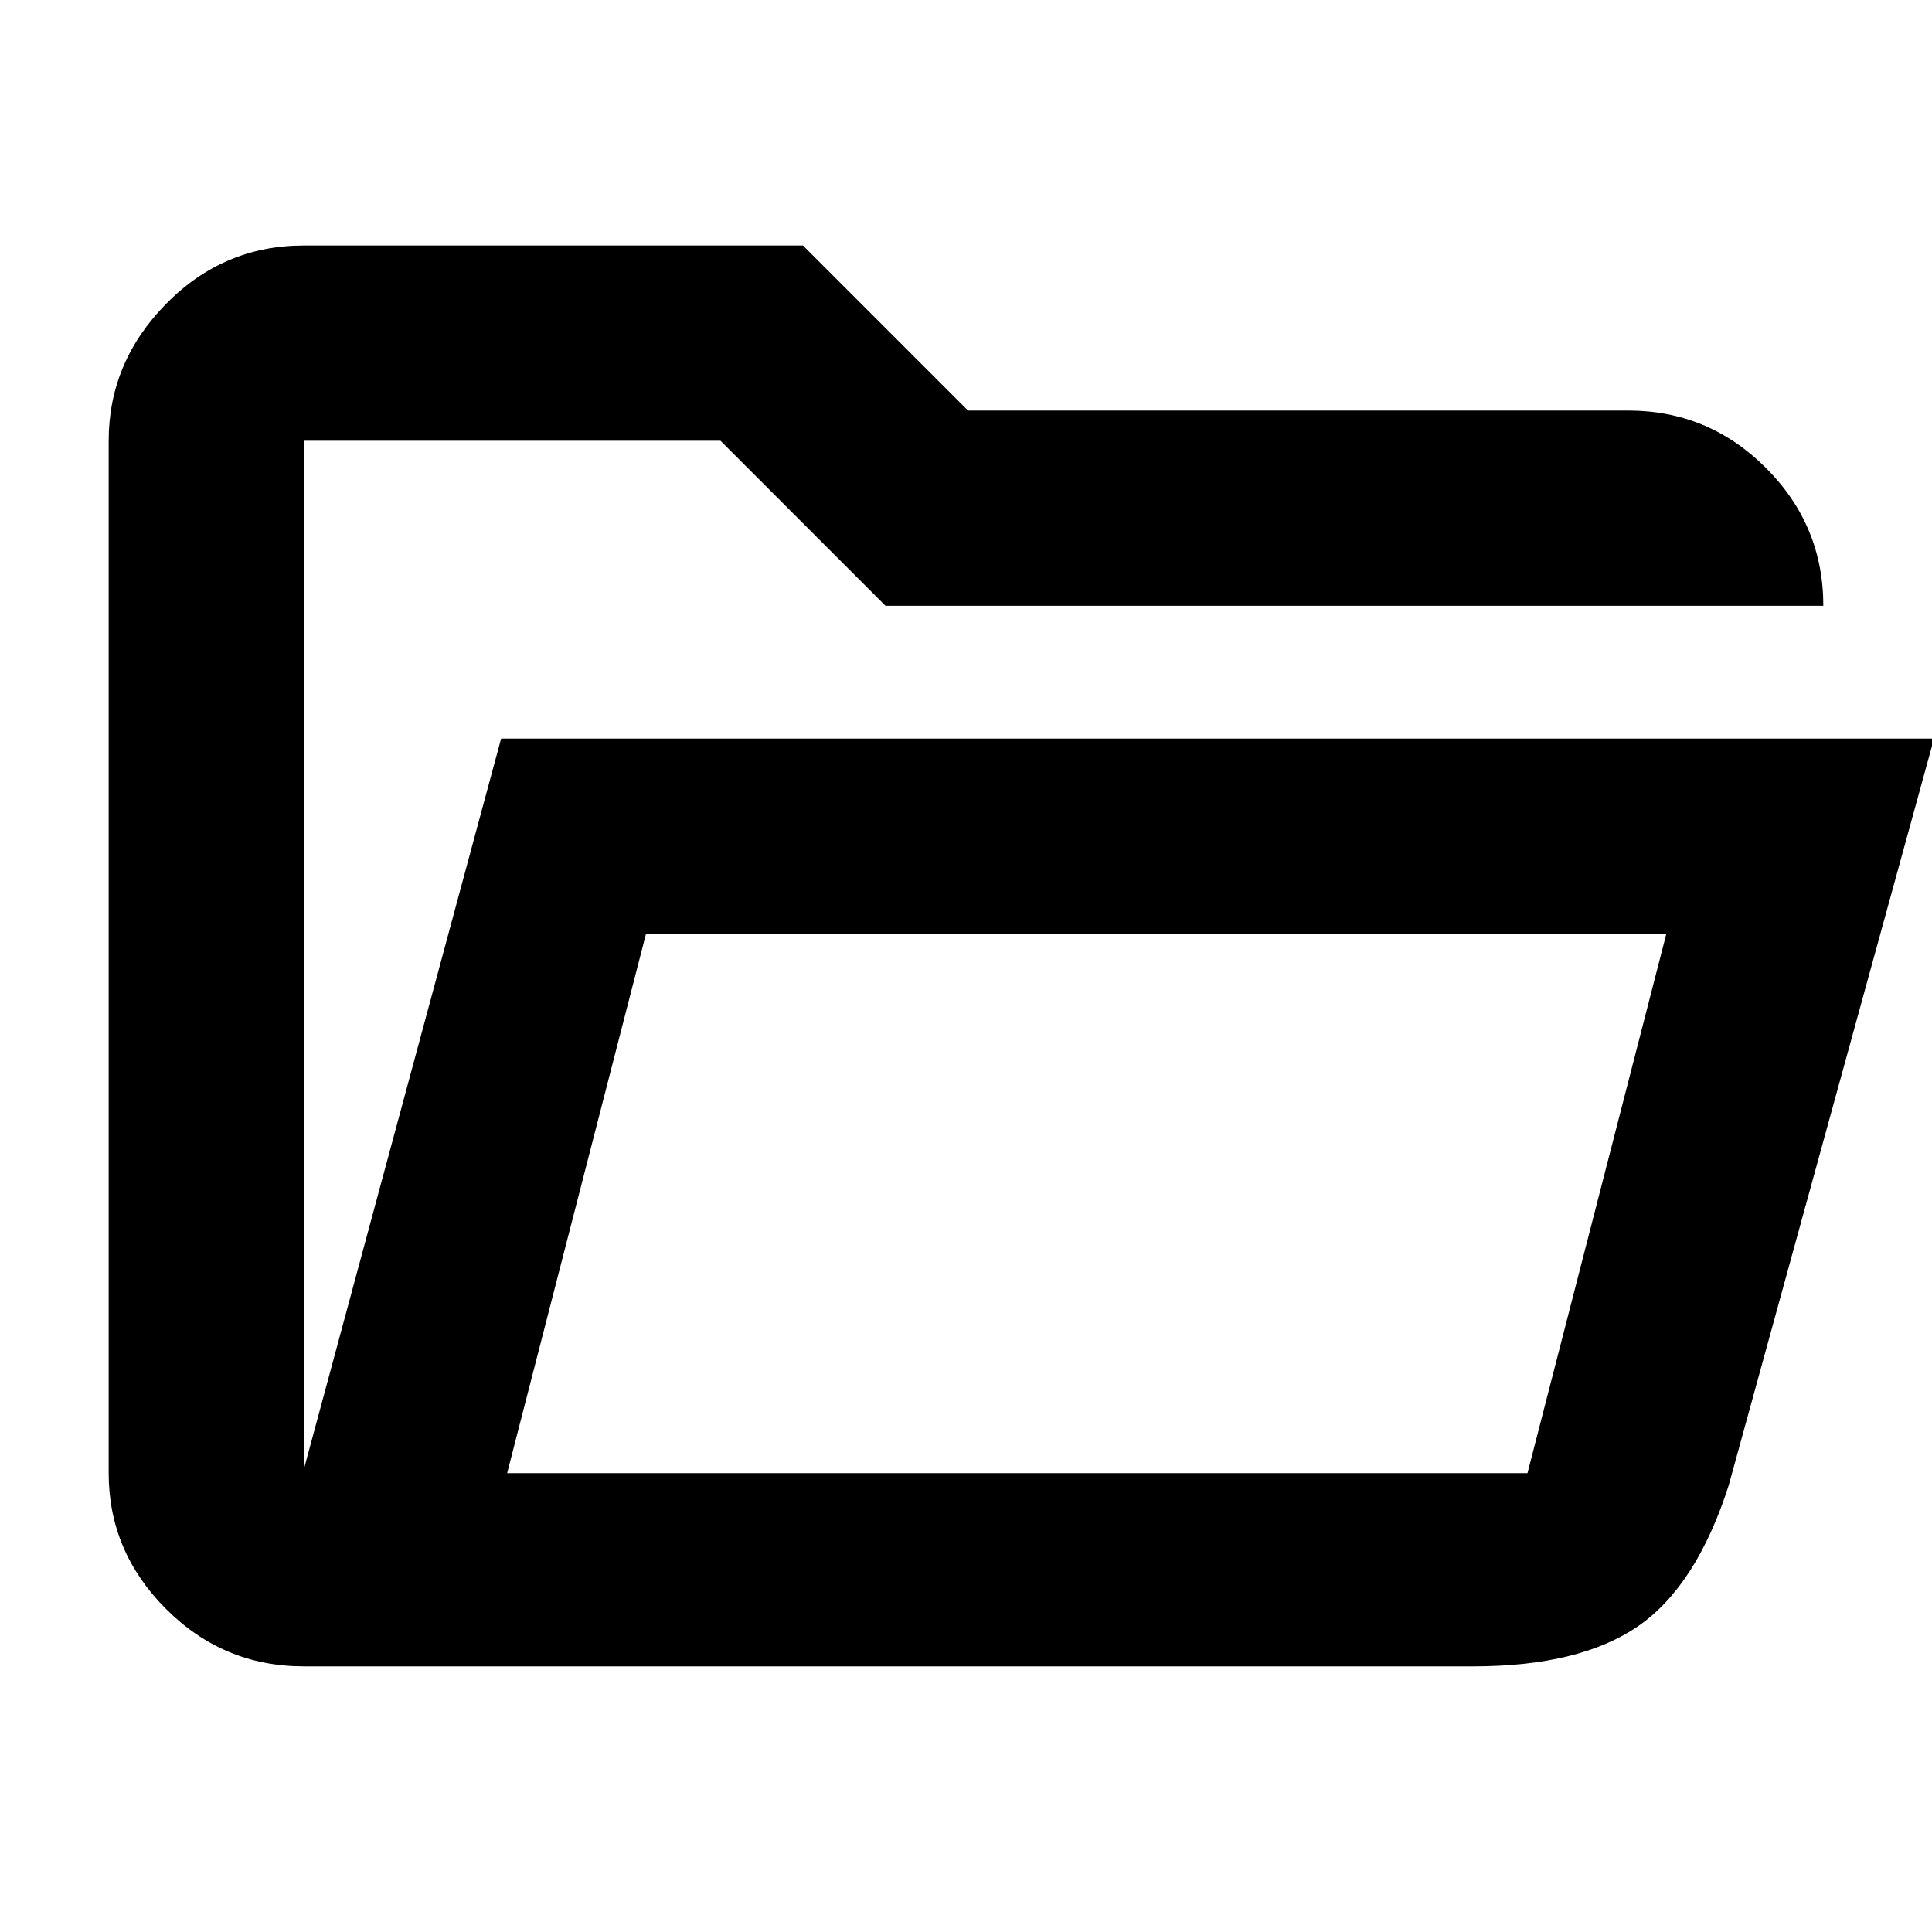 <svg xmlns="http://www.w3.org/2000/svg" height="40" width="40"><path d="M6.292 34.5q-1.667 0-2.854-1.188Q2.25 32.125 2.25 30.5V9.125q0-1.625 1.188-2.833 1.187-1.209 2.854-1.209h10.333L20.042 8.5h13.666q1.667 0 2.854 1.188 1.188 1.187 1.188 2.854H18.333l-3.416-3.417H6.292v21.292l4.083-15.125h29.667l-4.25 15.458q-.667 2.083-1.875 2.917-1.209.833-3.417.833Zm4.208-4h21.125L34.5 19.333H13.375Zm0 0 2.875-11.167L10.5 30.5ZM6.292 12.542V9.125v3.417Z"/></svg>